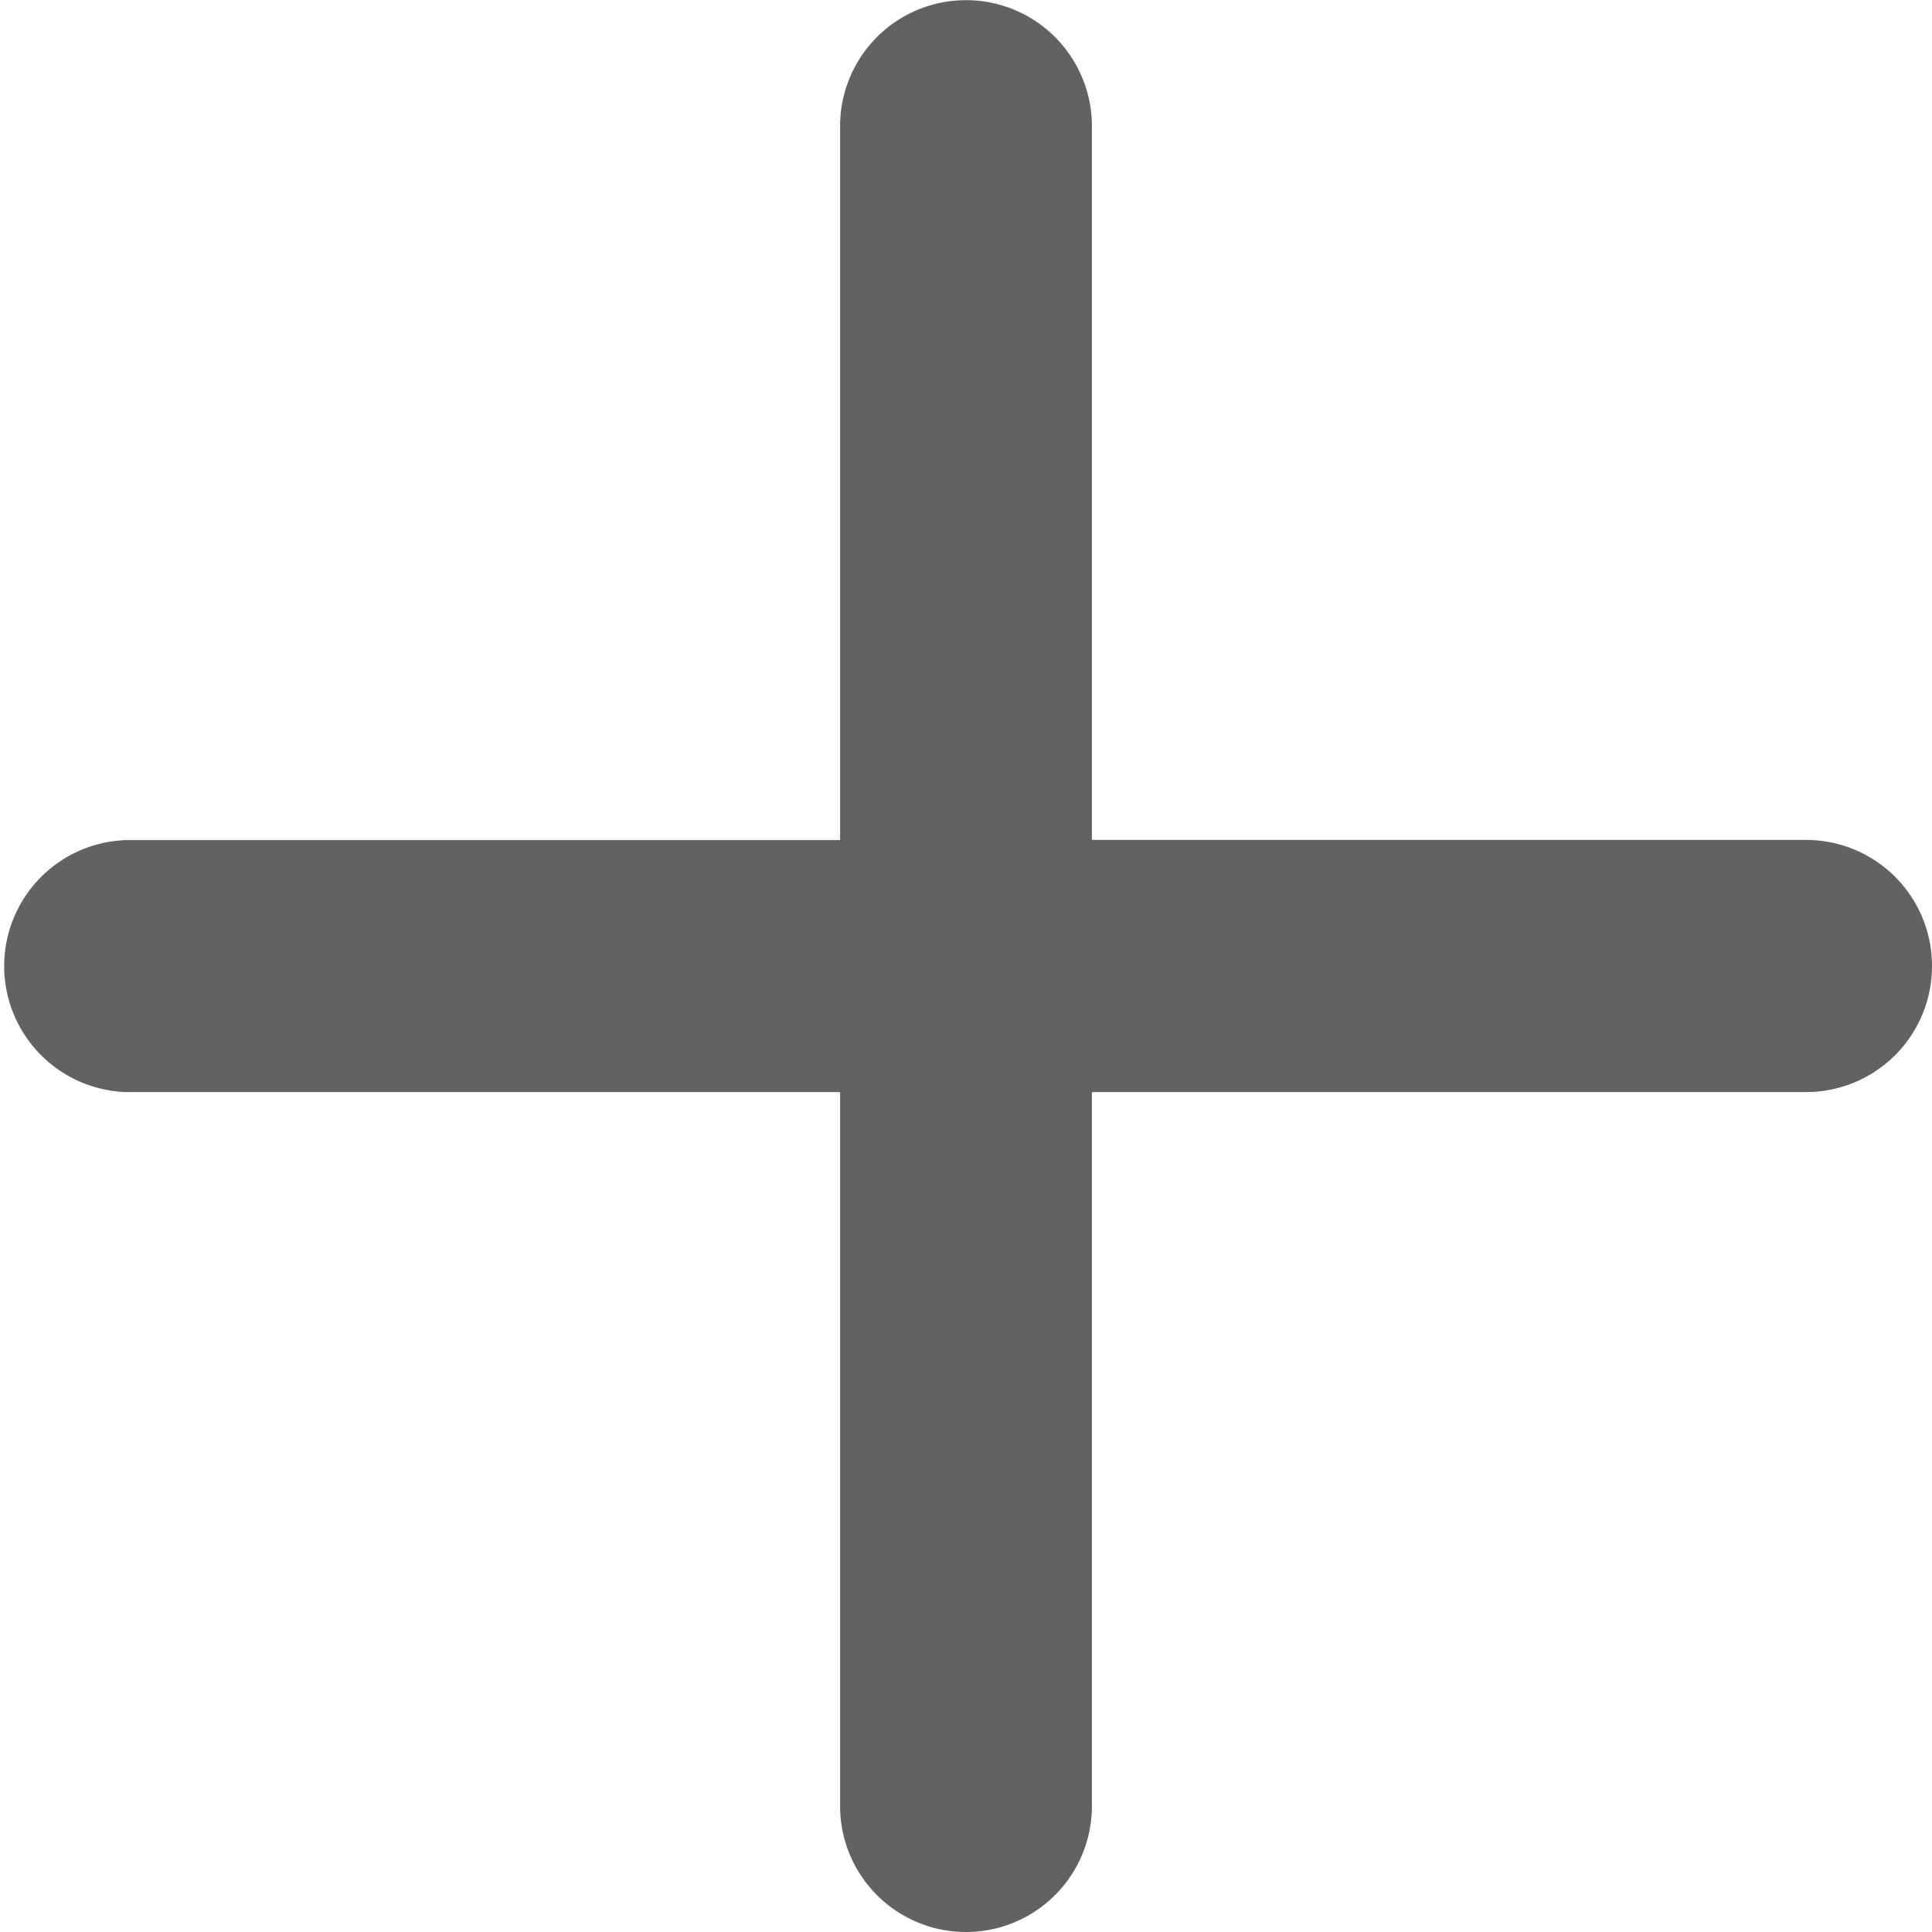<svg xmlns="http://www.w3.org/2000/svg" width="12" height="12" viewBox="0 0 12 12">
  <path id="Plus_Icon" data-name="Plus Icon" d="M12,6a.782.782,0,0,1-.783.783H6.782v4.435a.782.782,0,1,1-1.564,0V6.783H.781a.783.783,0,0,1,0-1.565H5.218V.783a.782.782,0,1,1,1.564,0V5.217h4.435A.782.782,0,0,1,12,6Z" fill="#626262" fill-rule="evenodd"/>
</svg>
